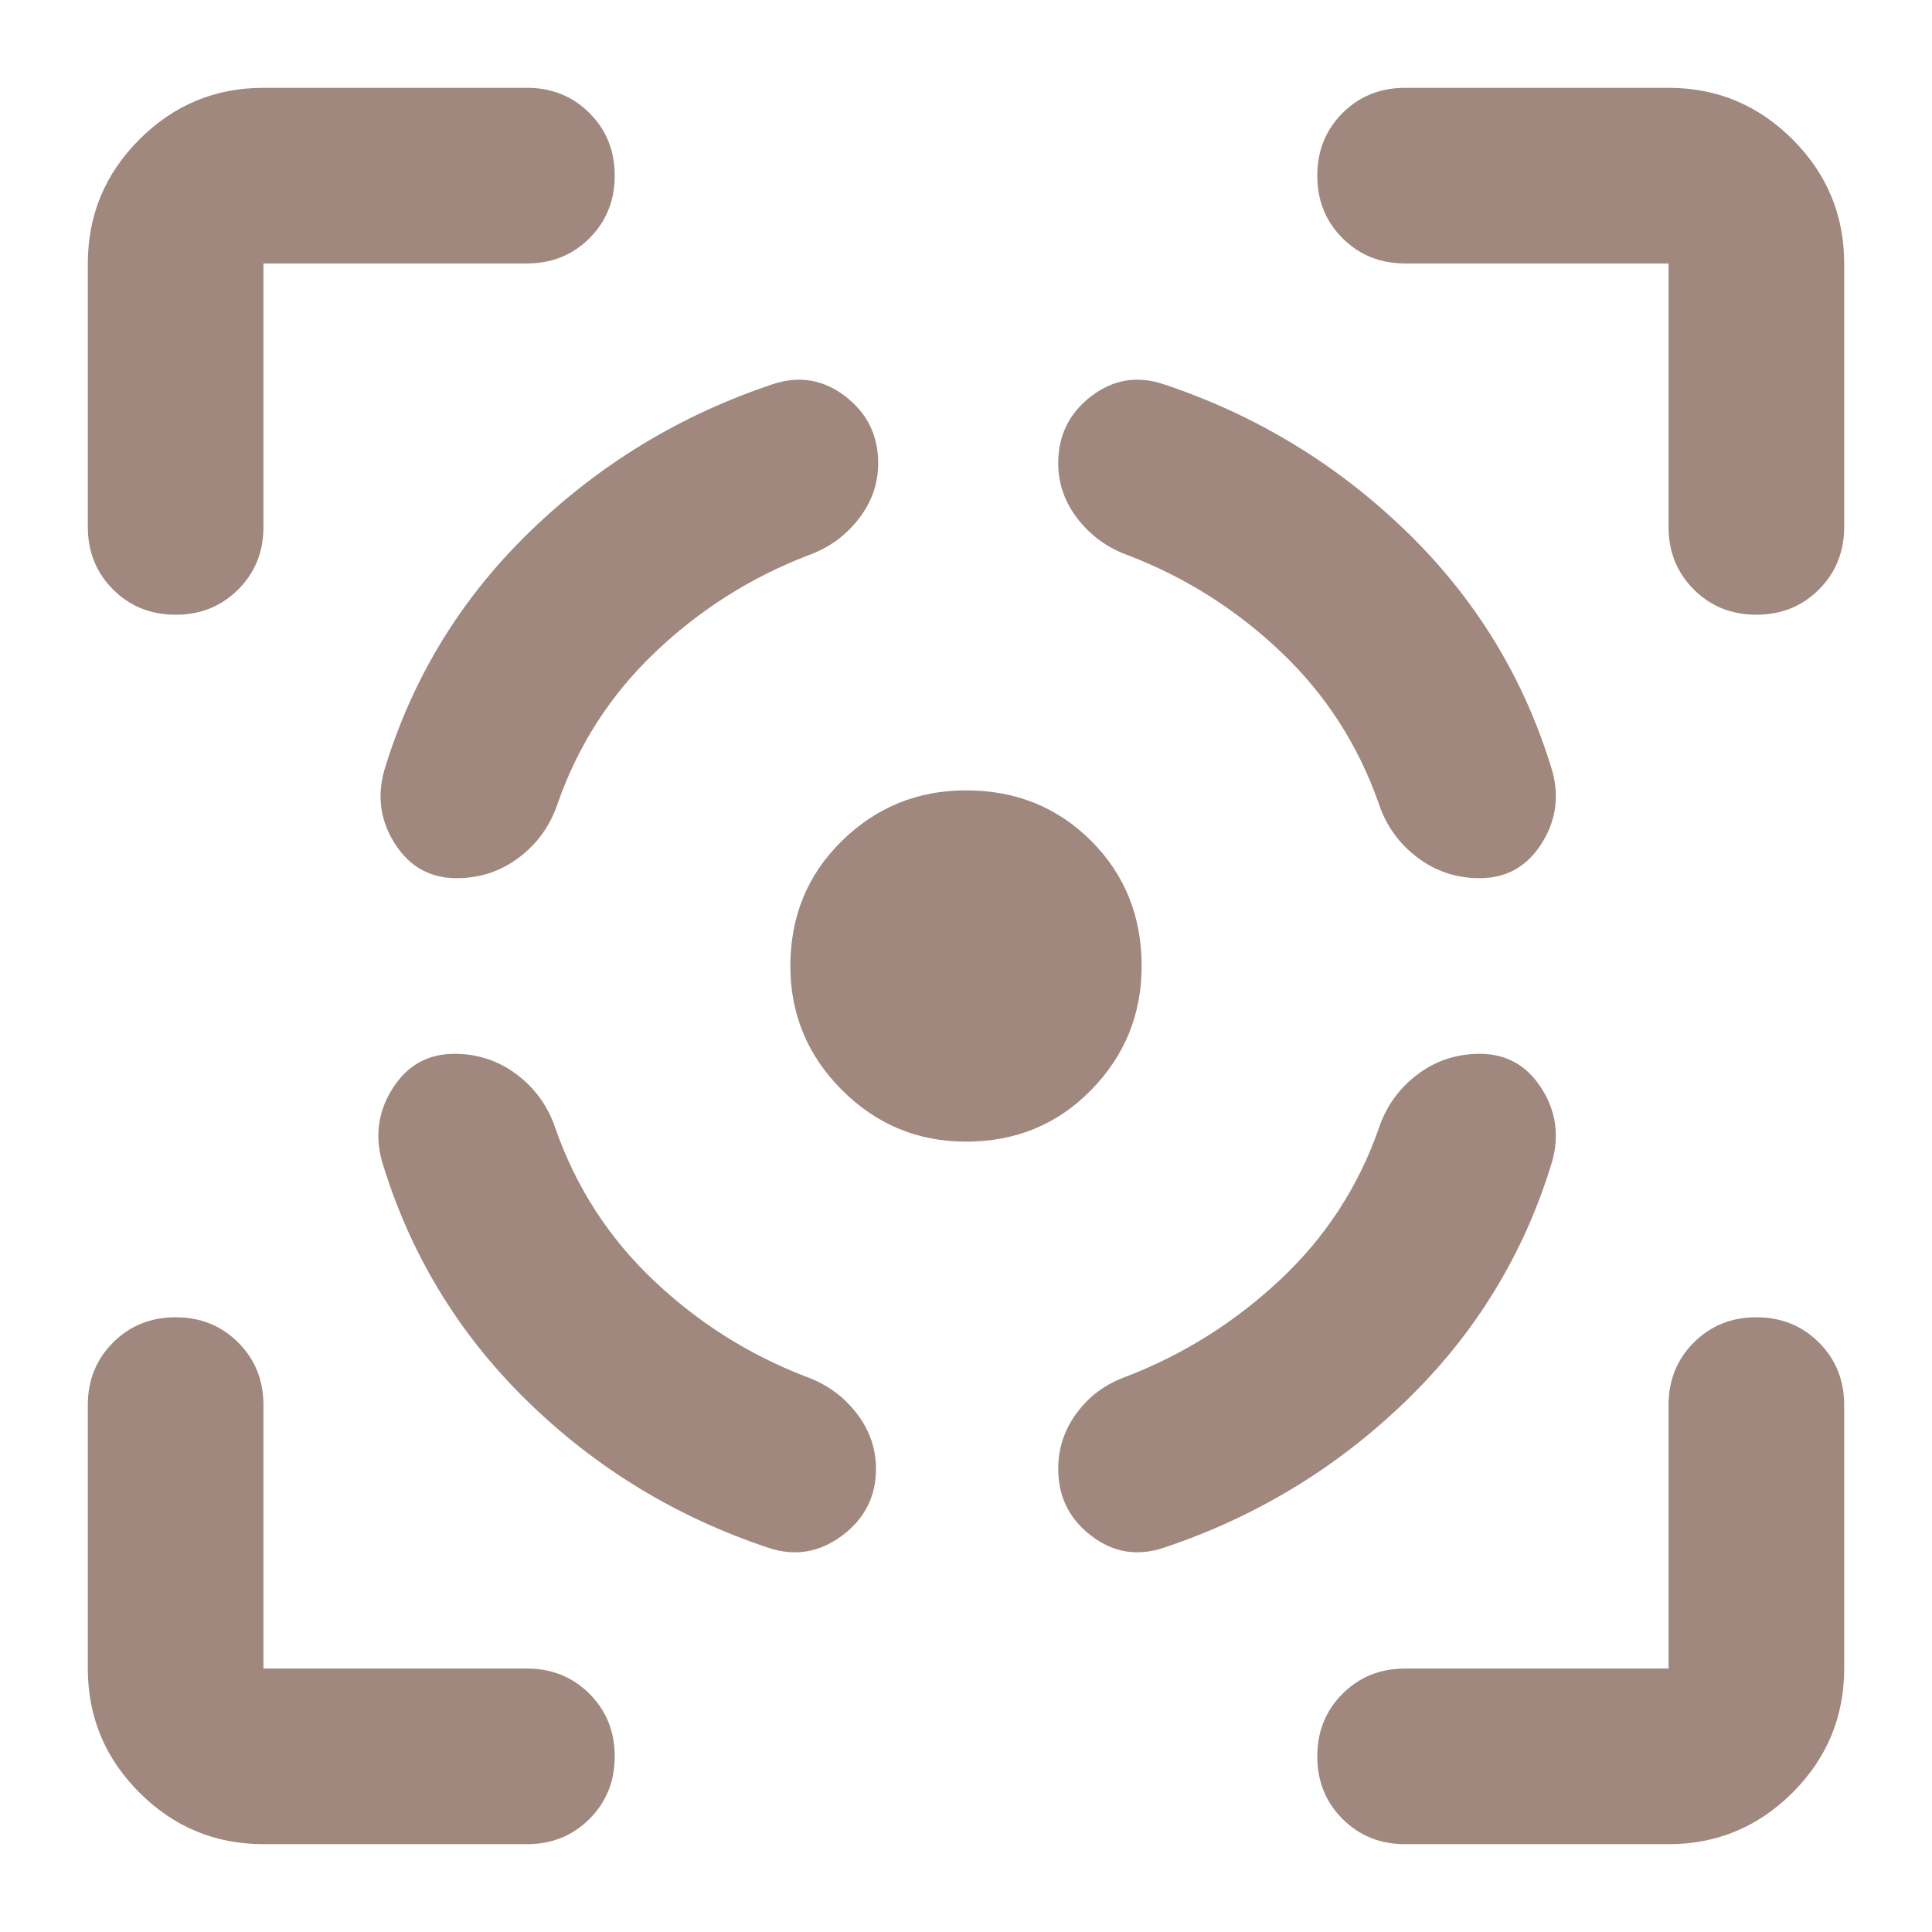 <!--
  - The MIT License (MIT)
  -
  - Copyright (c) 2015-2024 Elior "Mallowigi" Boukhobza
  -
  - Permission is hereby granted, free of charge, to any person obtaining a copy
  - of this software and associated documentation files (the "Software"), to deal
  - in the Software without restriction, including without limitation the rights
  - to use, copy, modify, merge, publish, distribute, sublicense, and/or sell
  - copies of the Software, and to permit persons to whom the Software is
  - furnished to do so, subject to the following conditions:
  -
  - The above copyright notice and this permission notice shall be included in all
  - copies or substantial portions of the Software.
  -
  - THE SOFTWARE IS PROVIDED "AS IS", WITHOUT WARRANTY OF ANY KIND, EXPRESS OR
  - IMPLIED, INCLUDING BUT NOT LIMITED TO THE WARRANTIES OF MERCHANTABILITY,
  - FITNESS FOR A PARTICULAR PURPOSE AND NONINFRINGEMENT. IN NO EVENT SHALL THE
  - AUTHORS OR COPYRIGHT HOLDERS BE LIABLE FOR ANY CLAIM, DAMAGES OR OTHER
  - LIABILITY, WHETHER IN AN ACTION OF CONTRACT, TORT OR OTHERWISE, ARISING FROM,
  - OUT OF OR IN CONNECTION WITH THE SOFTWARE OR THE USE OR OTHER DEALINGS IN THE
  - SOFTWARE.
  -->

<svg xmlns="http://www.w3.org/2000/svg" height="16px" viewBox="40 -920 880 880" width="16px" data-big="true" fill="#A1887F">
  <path
    d="M160-80q-33 0-56.5-23.5T80-160v-120q0-17 11.5-28.5T120-320q17 0 28.5 11.5T160-280v120h120q17 0 28.5 11.5T320-120q0 17-11.5 28.5T280-80H160ZM80-680v-120q0-33 23.5-56.5T160-880h120q17 0 28.5 11.5T320-840q0 17-11.5 28.5T280-800H160v120q0 17-11.5 28.5T120-640q-17 0-28.5-11.5T80-680Zm400 280q-33 0-56.5-23.5T400-480q0-34 23.5-57t56.5-23q34 0 57 23t23 57q0 33-23 56.5T480-400ZM800-80H680q-17 0-28.5-11.5T640-120q0-17 11.5-28.5T680-160h120v-120q0-17 11.5-28.5T840-320q17 0 28.5 11.5T880-280v120q0 33-23.5 56.5T800-80Zm0-600v-120H680q-17 0-28.5-11.5T640-840q0-17 11.5-28.5T680-880h120q33 0 56.5 23.5T880-800v120q0 17-11.5 28.5T840-640q-17 0-28.5-11.5T800-680ZM247-440q-18 0-28 15.5t-5 33.5q19 63 66 109t110 67q18 6 33.5-5.5T439-251q0-14-9-25.5T407-293q-39-15-69.5-44T293-406q-5-15-17.5-24.5T247-440Zm1-80q-18 0-28-15.5t-5-33.5q19-63 66.5-109T392-745q18-6 33 5.5t15 30.5q0 14-9 25.5T408-667q-39 15-69.5 44T294-554q-5 15-17.5 24.5T248-520Zm466 80q18 0 28 15.5t5 33.5q-19 63-66.5 109T570-215q-18 6-33-5.5T522-251q0-14 8.5-25.5T553-293q39-15 70-44t45-69q5-15 17.5-24.5T714-440Zm0-80q18 0 28-15.5t5-33.5q-19-63-66.5-109T570-745q-18-6-33 5.5T522-709q0 14 9 25.5t23 16.5q39 15 69.5 44t44.5 69q5 15 17.5 24.5T714-520Z"/>
</svg>

